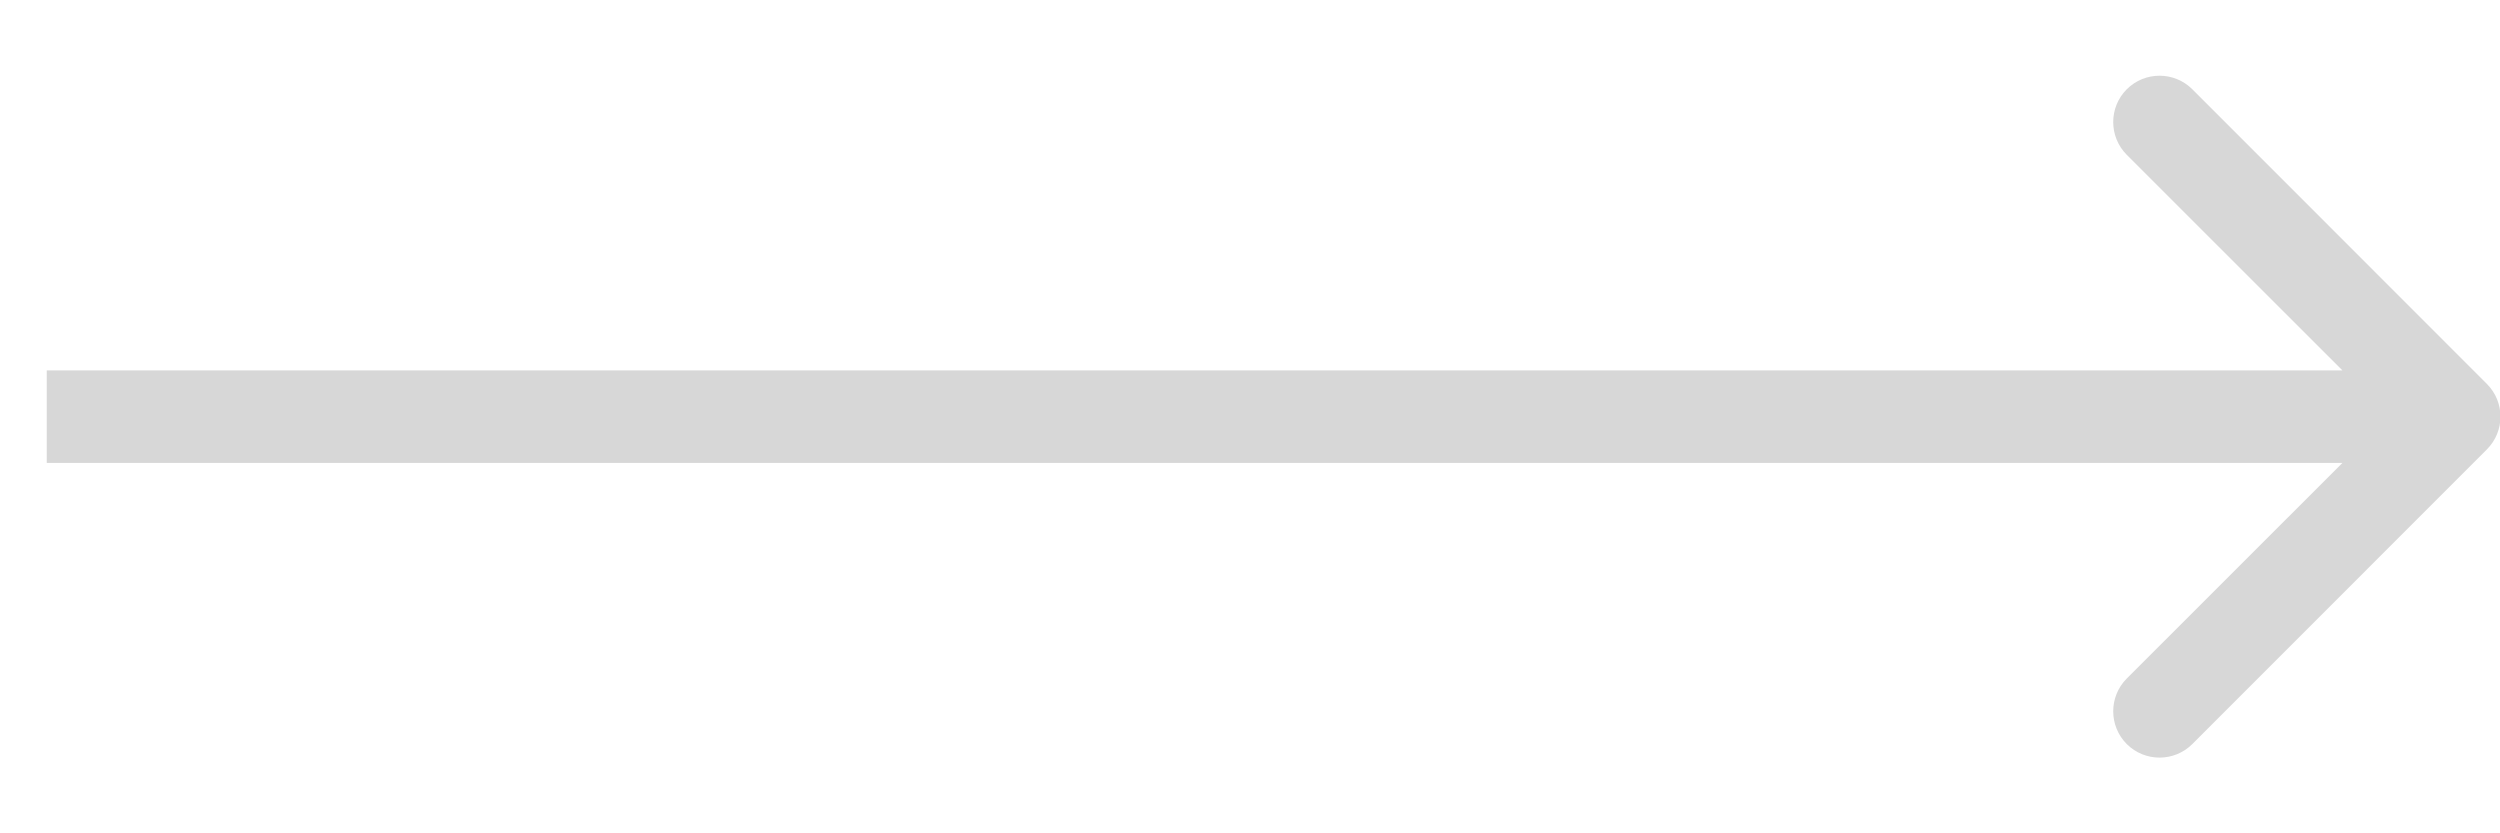 <svg width="27" height="9" viewBox="0 0 27 9" fill="none" xmlns="http://www.w3.org/2000/svg">
<path d="M26.858 4.854C27.054 4.658 27.054 4.342 26.858 4.146L23.677 0.964C23.481 0.769 23.165 0.769 22.969 0.964C22.774 1.16 22.774 1.476 22.969 1.672L25.798 4.5L22.969 7.328C22.774 7.524 22.774 7.84 22.969 8.036C23.165 8.231 23.481 8.231 23.677 8.036L26.858 4.854ZM0.505 5L26.505 5L26.505 4L0.505 4L0.505 5Z" fill="#d7d7d7"/>
</svg>
